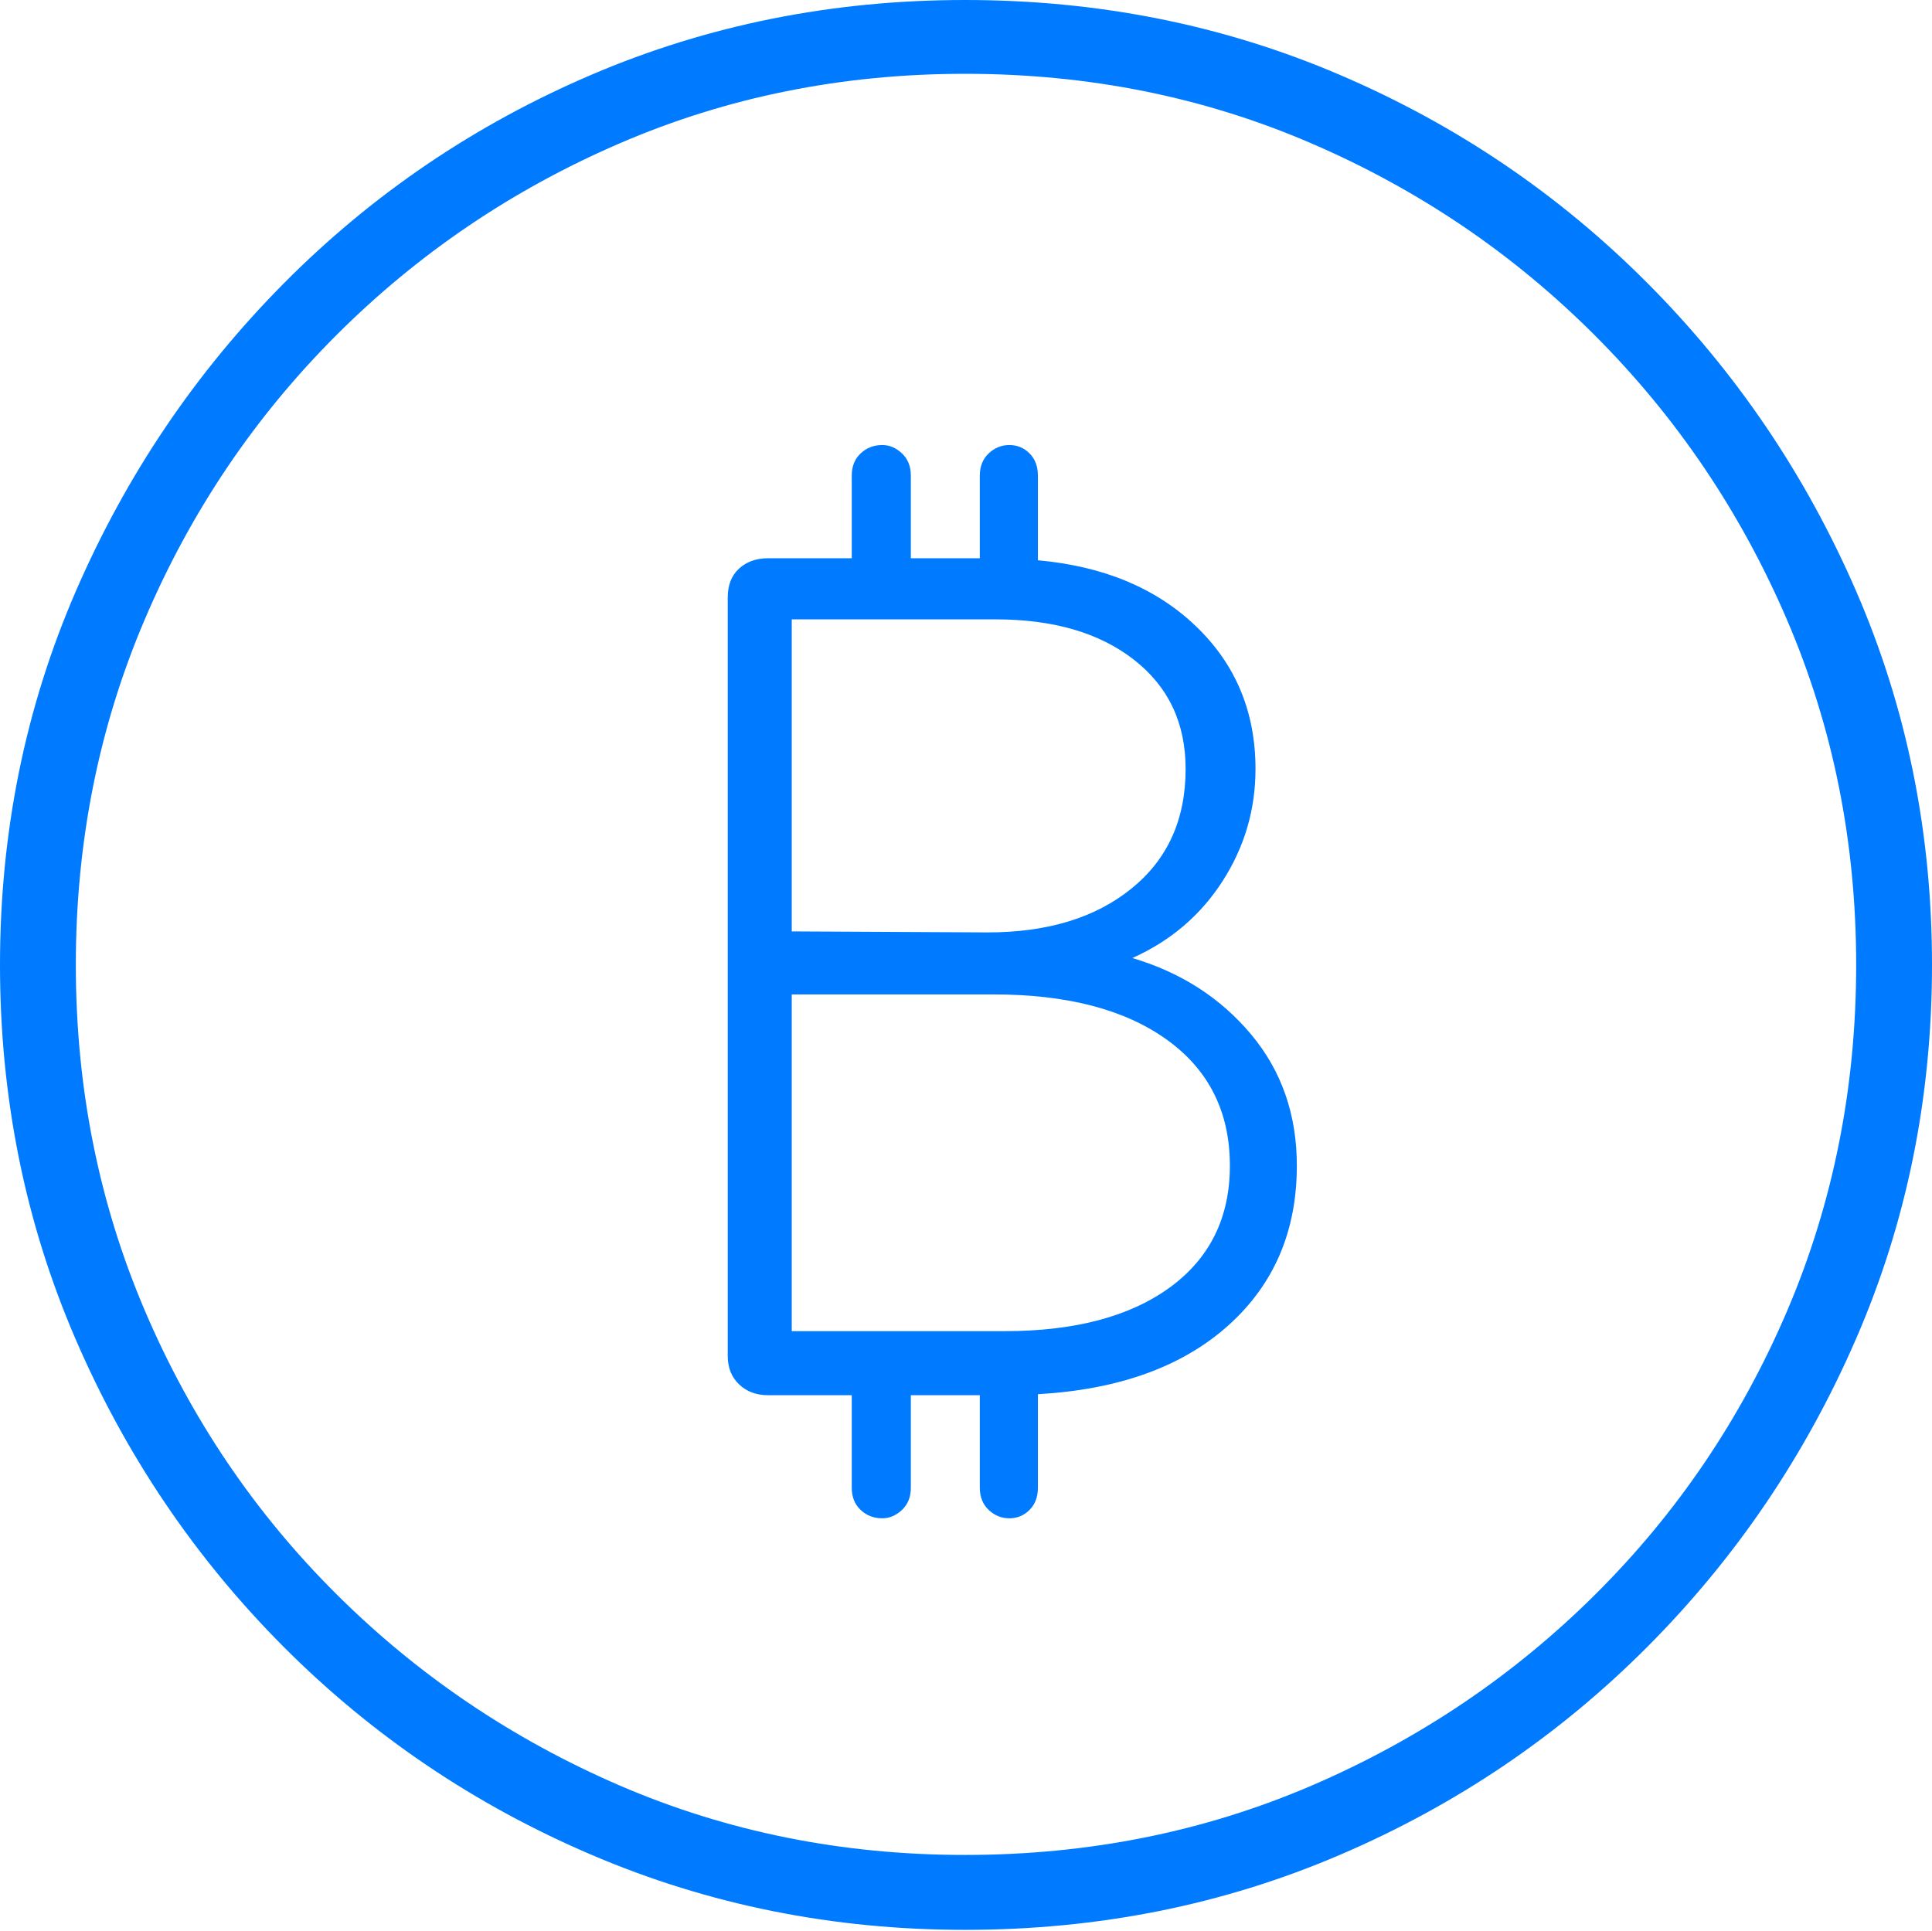 <?xml version="1.0" encoding="UTF-8"?>
<!--Generator: Apple Native CoreSVG 175-->
<!DOCTYPE svg
PUBLIC "-//W3C//DTD SVG 1.1//EN"
       "http://www.w3.org/Graphics/SVG/1.1/DTD/svg11.dtd">
<svg version="1.1" xmlns="http://www.w3.org/2000/svg" xmlns:xlink="http://www.w3.org/1999/xlink" width="19.16" height="19.15">
 <g>
  <rect height="19.15" opacity="0" width="19.16" x="0" y="0"/>
  <path d="M9.57 19.141Q11.553 19.141 13.286 18.398Q15.02 17.656 16.338 16.333Q17.656 15.01 18.408 13.276Q19.16 11.543 19.16 9.57Q19.16 7.598 18.408 5.864Q17.656 4.131 16.338 2.808Q15.02 1.484 13.286 0.742Q11.553 0 9.57 0Q7.598 0 5.864 0.742Q4.131 1.484 2.817 2.808Q1.504 4.131 0.752 5.864Q0 7.598 0 9.57Q0 11.543 0.747 13.276Q1.494 15.01 2.812 16.333Q4.131 17.656 5.869 18.398Q7.607 19.141 9.57 19.141ZM9.57 18.398Q7.744 18.398 6.147 17.71Q4.551 17.021 3.335 15.81Q2.119 14.6 1.436 12.998Q0.752 11.396 0.752 9.57Q0.752 7.744 1.436 6.143Q2.119 4.541 3.335 3.325Q4.551 2.109 6.147 1.421Q7.744 0.732 9.57 0.732Q11.406 0.732 13.003 1.421Q14.6 2.109 15.815 3.325Q17.031 4.541 17.72 6.143Q18.408 7.744 18.408 9.57Q18.408 11.396 17.725 12.998Q17.041 14.6 15.825 15.81Q14.609 17.021 13.008 17.71Q11.406 18.398 9.57 18.398ZM7.217 13.447Q7.217 13.623 7.329 13.73Q7.441 13.838 7.617 13.838L8.447 13.838L8.447 14.756Q8.447 14.893 8.535 14.976Q8.623 15.059 8.75 15.059Q8.857 15.059 8.945 14.976Q9.033 14.893 9.033 14.756L9.033 13.838L9.717 13.838L9.717 14.756Q9.717 14.893 9.805 14.976Q9.893 15.059 10.01 15.059Q10.127 15.059 10.21 14.976Q10.293 14.893 10.293 14.756L10.293 13.828Q11.494 13.76 12.178 13.149Q12.861 12.539 12.861 11.562Q12.861 10.801 12.407 10.259Q11.953 9.717 11.23 9.502Q11.797 9.248 12.124 8.74Q12.451 8.232 12.451 7.627Q12.451 6.777 11.86 6.211Q11.27 5.645 10.293 5.557L10.293 4.717Q10.293 4.58 10.21 4.497Q10.127 4.414 10.01 4.414Q9.893 4.414 9.805 4.497Q9.717 4.58 9.717 4.717L9.717 5.537L9.033 5.537L9.033 4.717Q9.033 4.58 8.945 4.497Q8.857 4.414 8.75 4.414Q8.623 4.414 8.535 4.497Q8.447 4.58 8.447 4.717L8.447 5.537L7.617 5.537Q7.441 5.537 7.329 5.64Q7.217 5.742 7.217 5.928ZM7.852 13.203L7.852 9.863L9.854 9.863Q10.947 9.863 11.572 10.312Q12.197 10.762 12.197 11.562Q12.197 12.334 11.602 12.769Q11.006 13.203 9.961 13.203ZM7.852 9.238L7.852 6.143L9.873 6.143Q10.732 6.143 11.245 6.543Q11.758 6.943 11.758 7.627Q11.758 8.379 11.221 8.813Q10.684 9.248 9.795 9.248Z" fill="#007aff"/>
 </g>
</svg>
